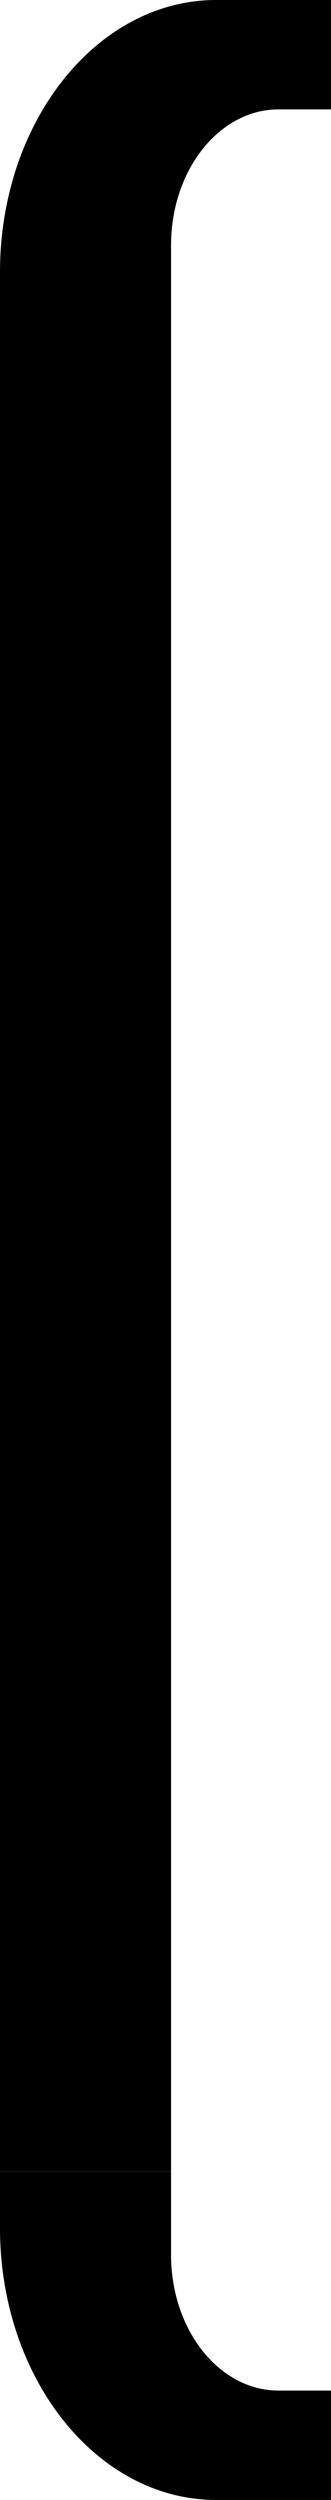 <?xml version="1.0" encoding="UTF-8" standalone="no"?>
<svg
   xmlns:dc="http://purl.org/dc/elements/1.1/"
   xmlns:cc="http://creativecommons.org/ns#"
   xmlns:rdf="http://www.w3.org/1999/02/22-rdf-syntax-ns#"
   xmlns:svg="http://www.w3.org/2000/svg"
   xmlns="http://www.w3.org/2000/svg"
   version="1.1"
   id="svg815"
   width="3.905"
   height="29.413"
   viewBox="0 0 3.905 29.413">
  <defs
     id="defs819" />
  <path
     d="M 0,25.55 V 3.862 H 2.018 V 25.55 H 0 m 2.851,3.862 H 2.551 C 1.142,29.413 0,27.98 0,26.212 v -0.661 h 2.018 v 0.981 c 0.002,0.885 0.574,1.599 1.276,1.593 h 0.612 v 1.287 z M 2.851,0 H 2.551 C 1.142,0 0,1.433 0,3.201 V 3.862 H 2.018 V 2.881 C 2.02,1.996 2.592,1.282 3.293,1.287 H 3.905 V 0 Z"
     style="fill:#000000;stroke:none;stroke-width:0.038px;stroke-linecap:butt;stroke-linejoin:miter;stroke-opacity:1"
     id="path1993" />
</svg>
